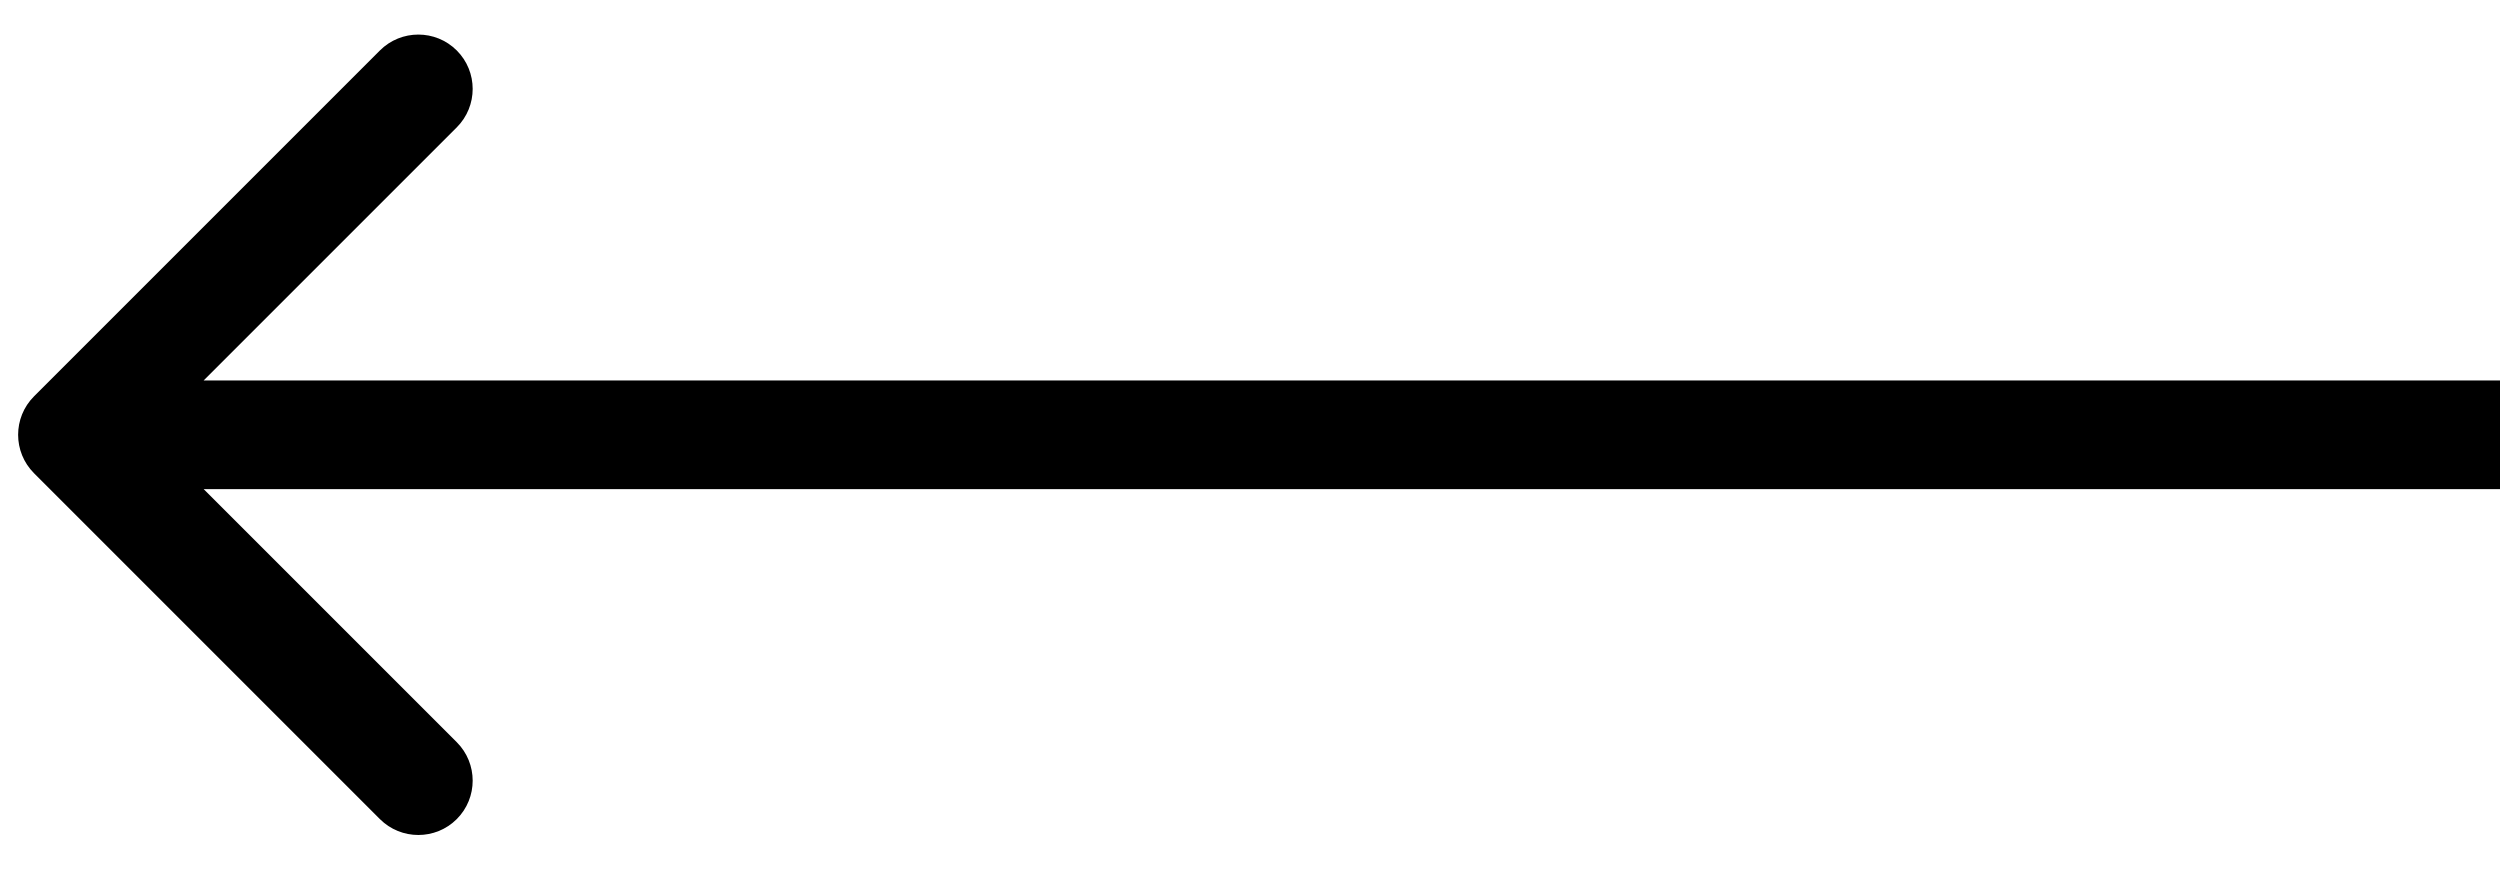 <svg
  width="69"
  height="24"
  viewBox="0 0 69 24"
  fill="none"
  xmlns="http://www.w3.org/2000/svg"
>
<path
    d="M0.939 10.939C0.354 11.525 0.354 12.475 0.939 13.061L10.485 22.607C11.071 23.192 12.021 23.192 12.607 22.607C13.192 22.021 13.192 21.071 12.607 20.485L4.121 12L12.607 3.515C13.192 2.929 13.192 1.979 12.607 1.393C12.021 0.808 11.071 0.808 10.485 1.393L0.939 10.939ZM69 10.5L2 10.5V13.5L69 13.5V10.5Z"
    class="fill"
    fill="#000"
  />
</svg>
